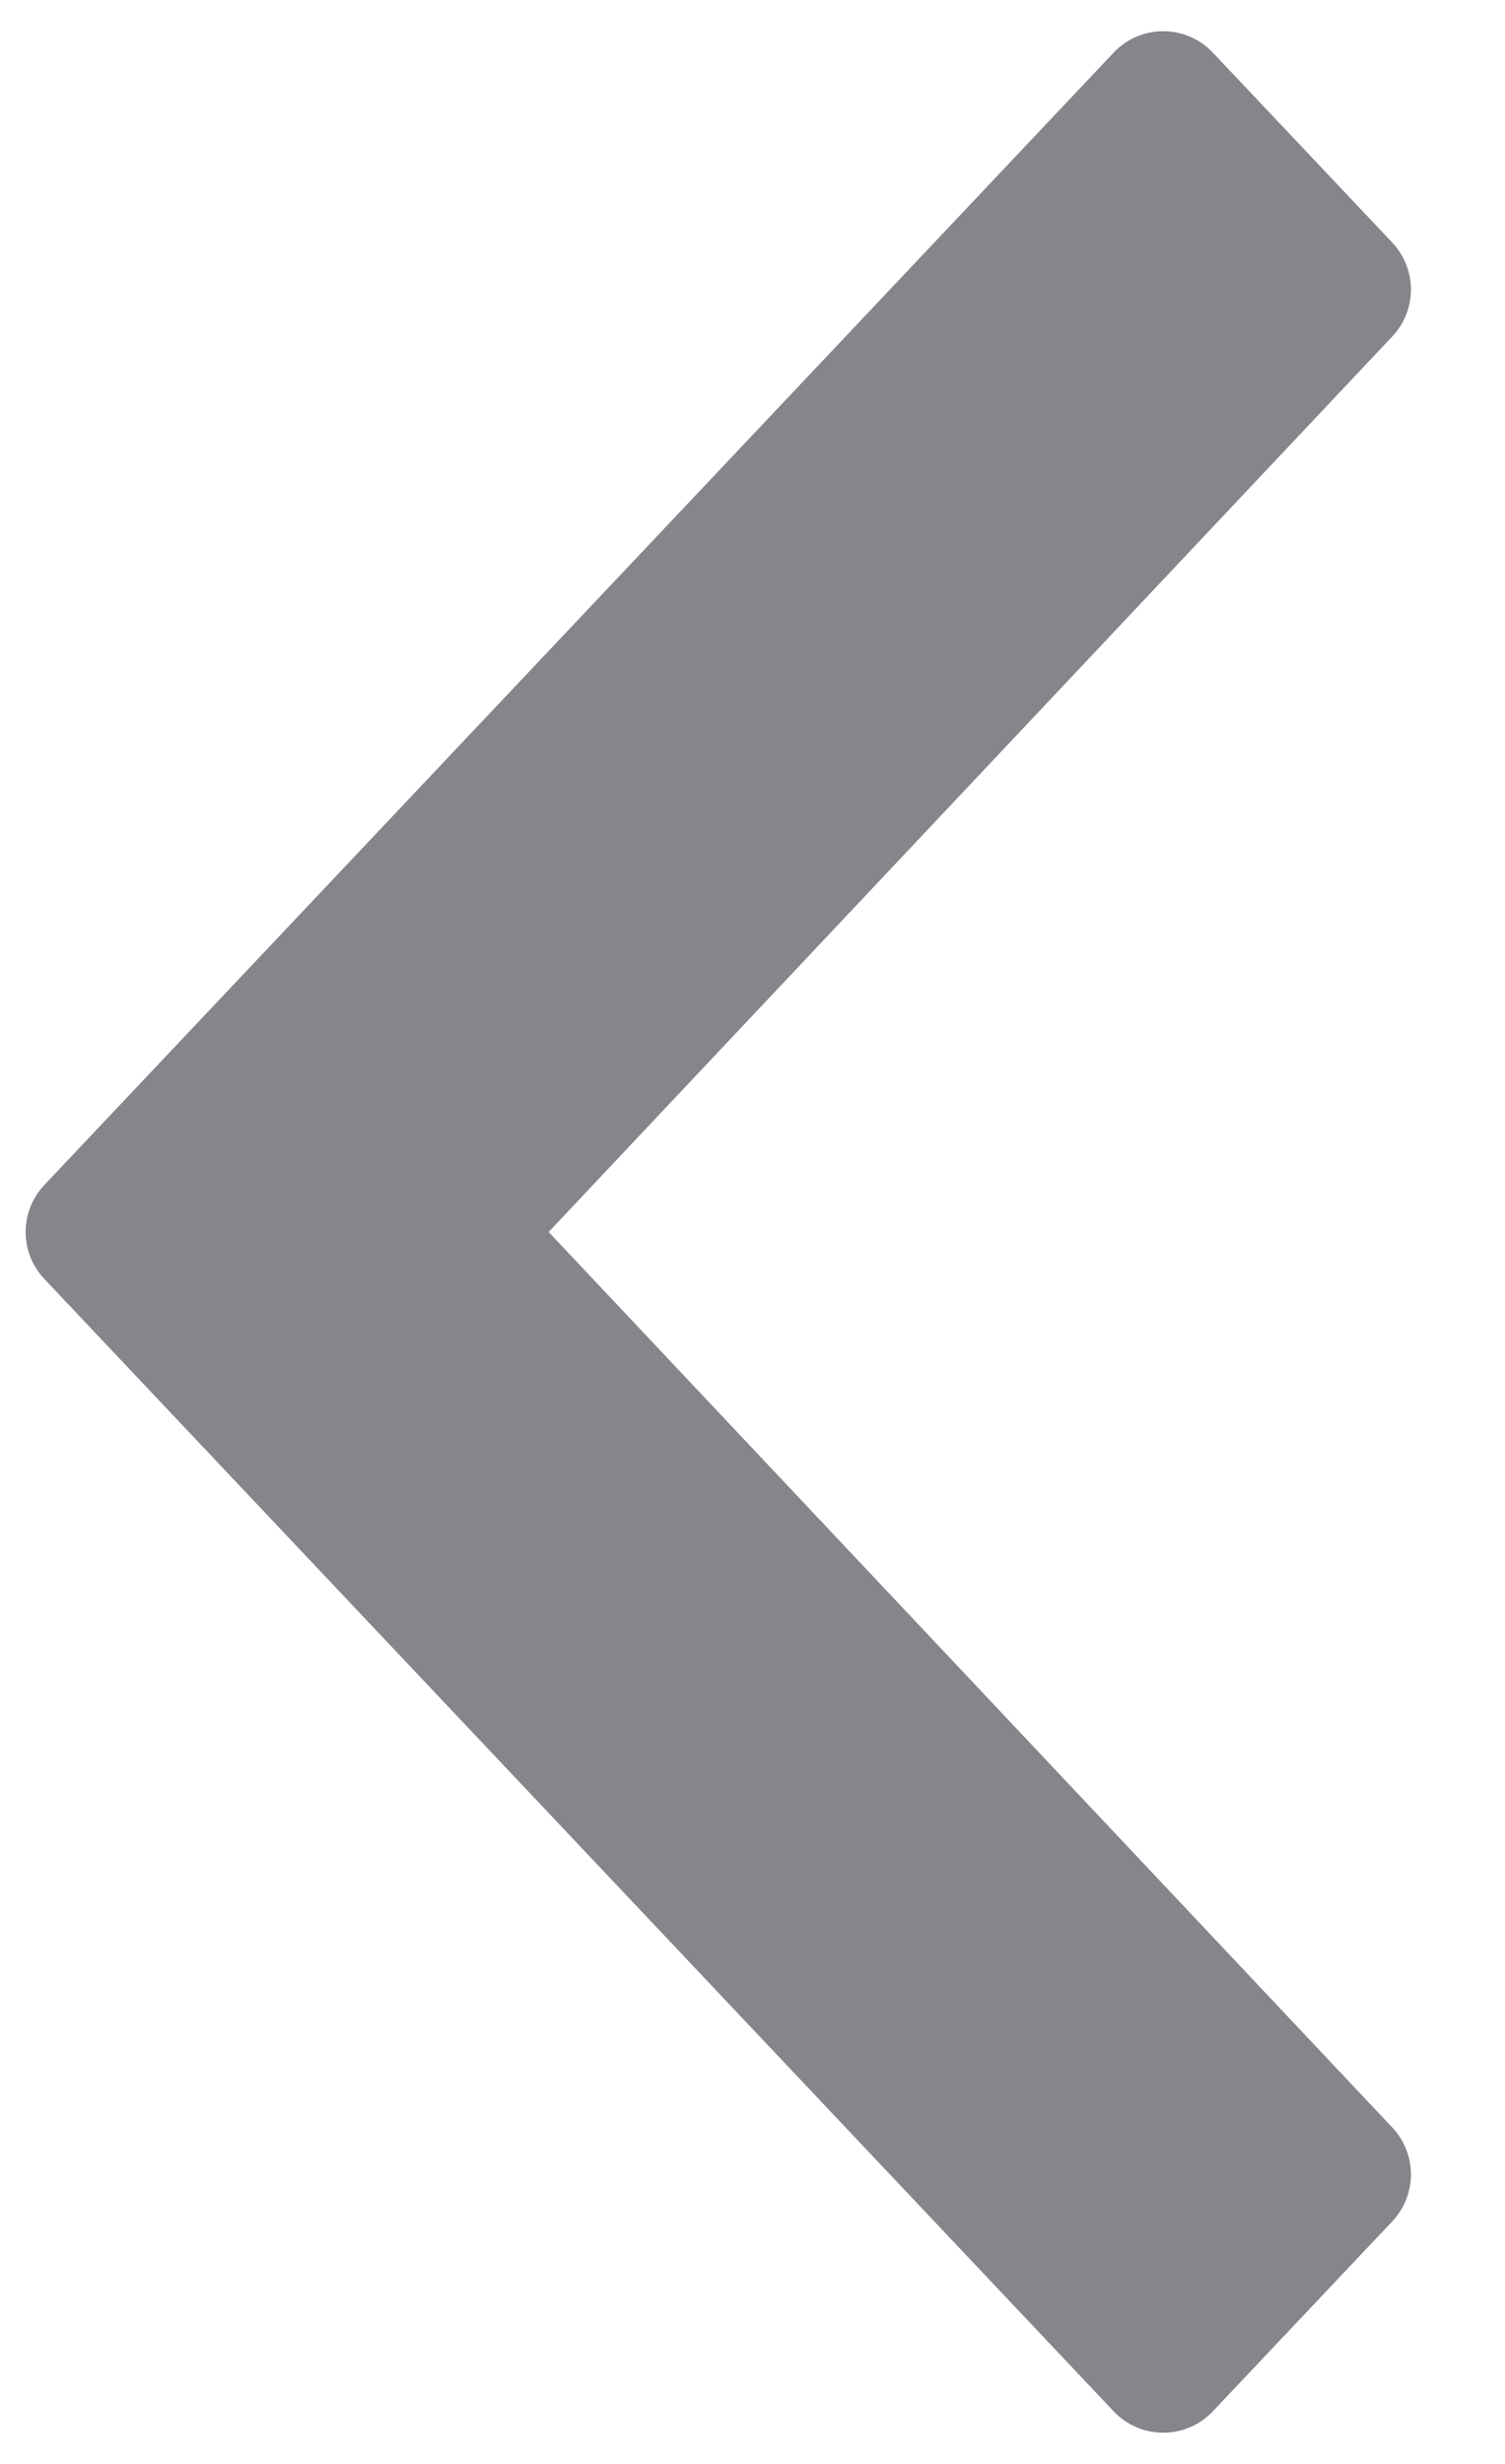 <svg xmlns="http://www.w3.org/2000/svg" xmlns:xlink="http://www.w3.org/1999/xlink" width="11" height="18" viewBox="0 0 11 18">
  <defs>
    <path id="arrow-a" d="M5.458,7.824 L12,13.99 L18.542,7.824 C18.734,7.642 19.035,7.642 19.228,7.824 L20.615,9.135 C20.816,9.324 20.825,9.641 20.635,9.841 C20.629,9.848 20.622,9.855 20.615,9.861 L12.343,17.676 C12.151,17.858 11.849,17.858 11.657,17.676 L3.385,9.861 C3.184,9.672 3.175,9.355 3.365,9.155 C3.371,9.148 3.378,9.141 3.385,9.135 L4.772,7.824 C4.965,7.642 5.266,7.642 5.458,7.824 Z"/>
  </defs>
  <use fill="#85858B" fill-rule="evenodd" transform="matrix(0 -1 -1 0 18 21)" xlink:href="#arrow-a"/>
</svg>
